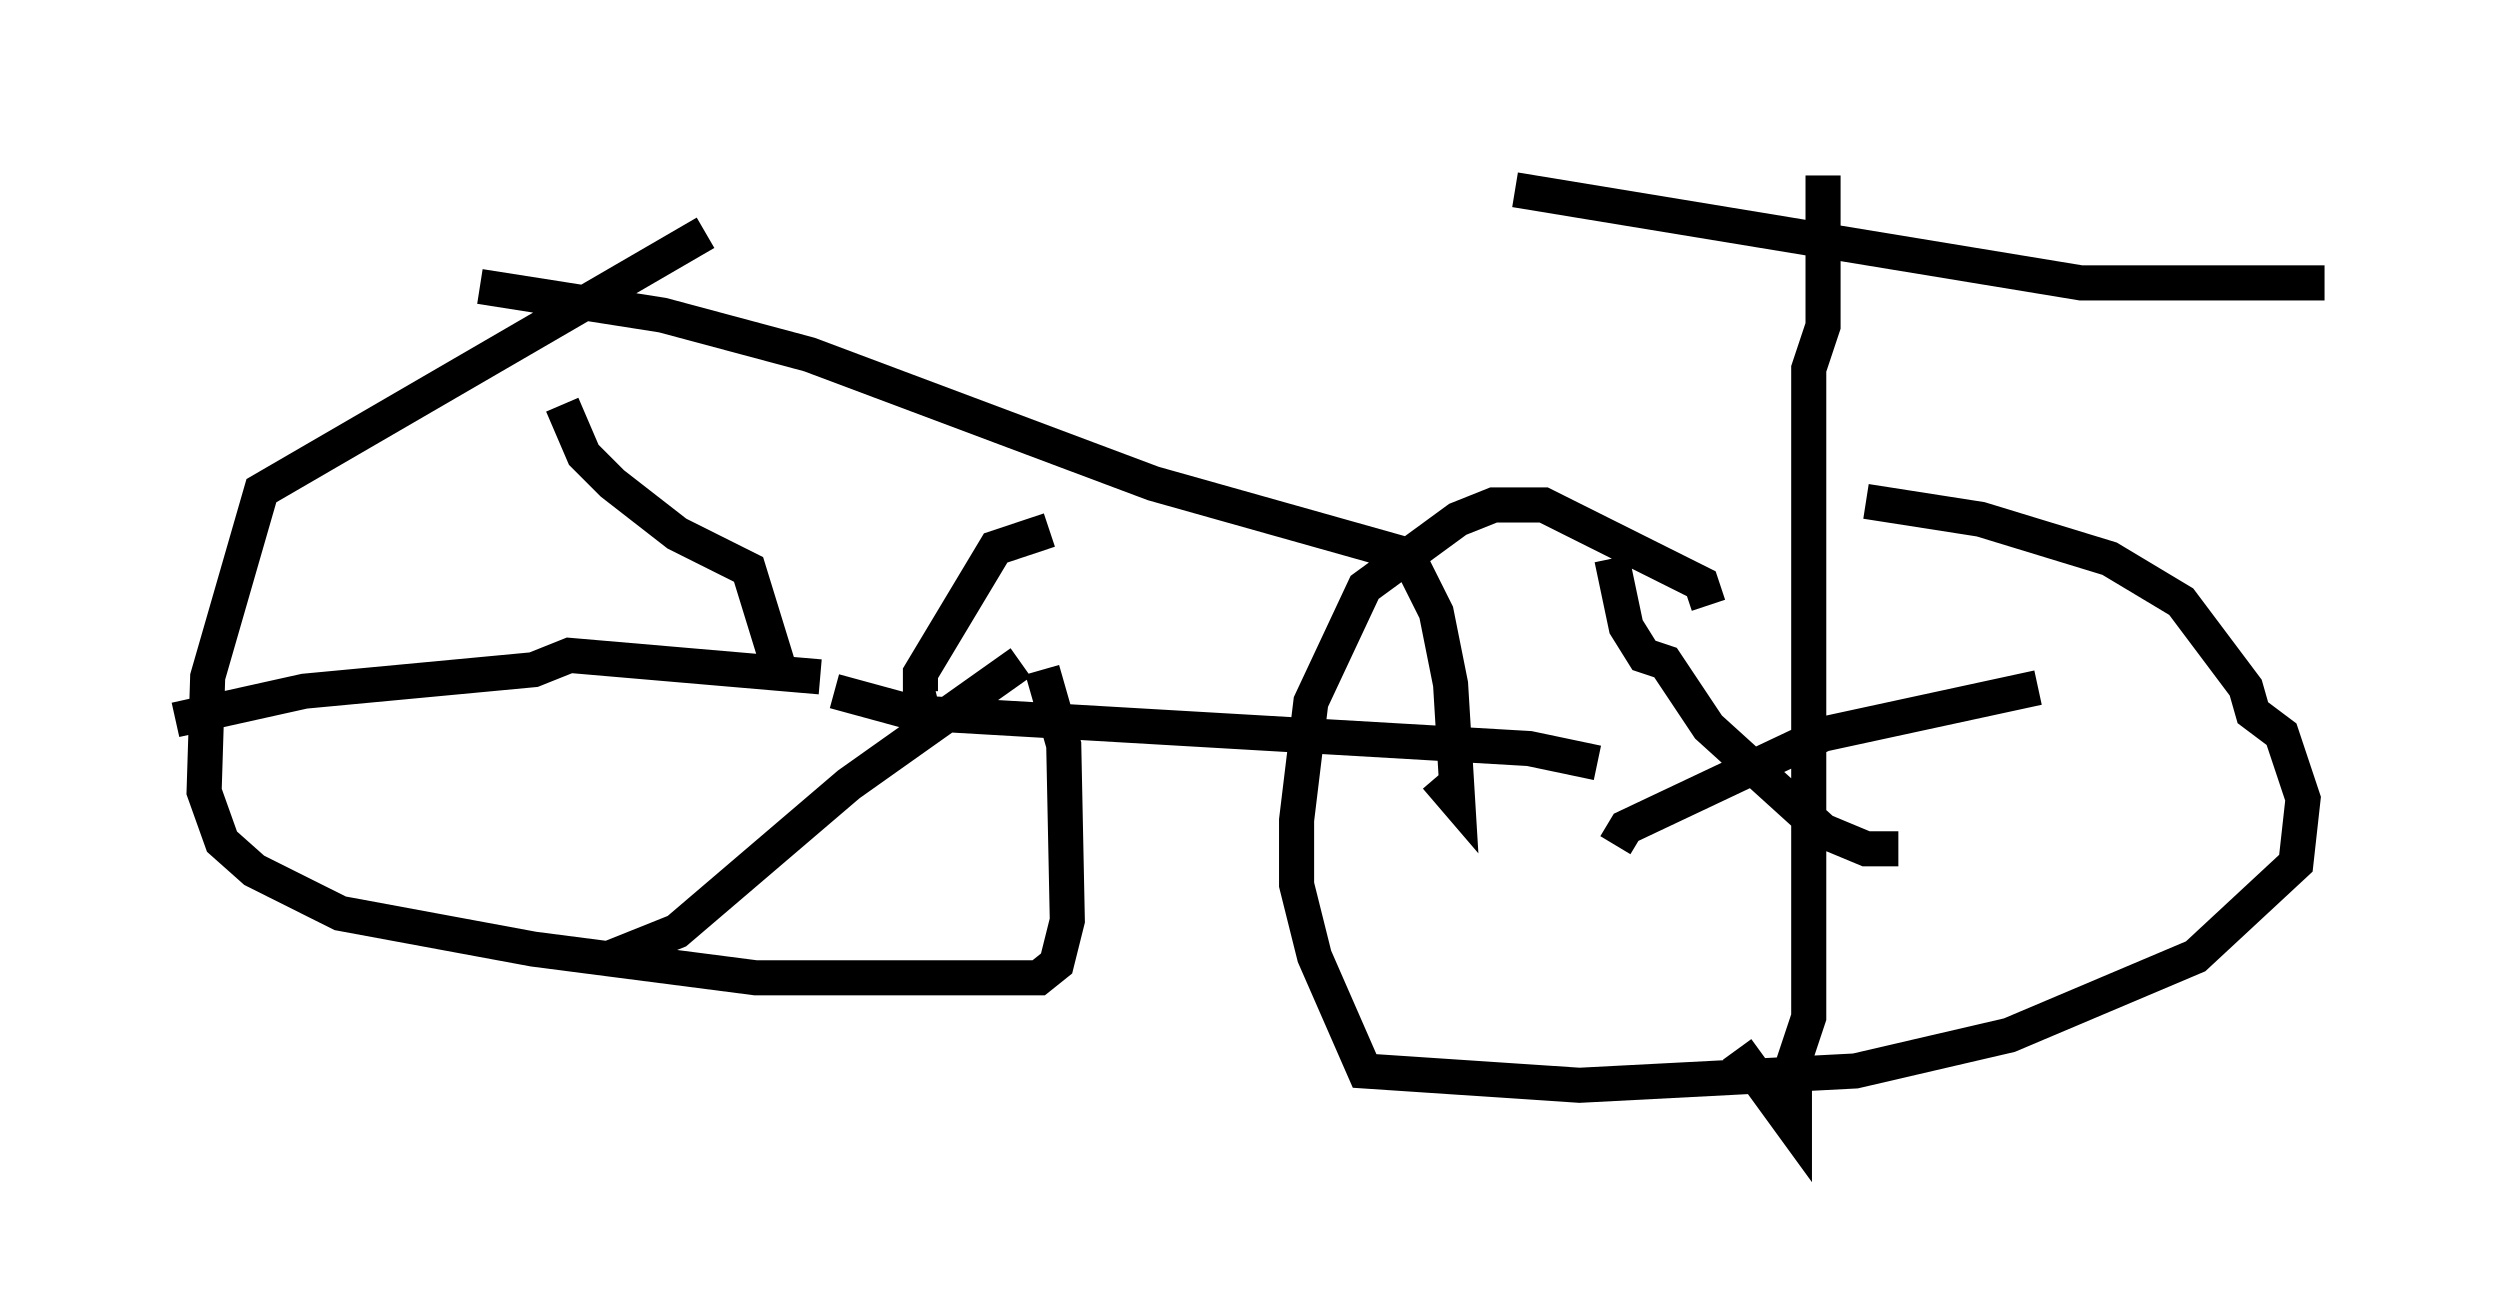 <?xml version="1.0" encoding="utf-8" ?>
<svg baseProfile="full" height="37.154" version="1.1" width="71.251" xmlns="http://www.w3.org/2000/svg" xmlns:ev="http://www.w3.org/2001/xml-events" xmlns:xlink="http://www.w3.org/1999/xlink"><defs /><rect fill="white" height="37.154" width="71.251" x="0" y="0" /><path d="M20.925, 6.94 m-0.817, -0.306 l-12.658, 7.35 -1.531, 5.308 l-0.102, 3.267 0.51, 1.429 l0.919, 0.817 2.45, 1.225 l5.513, 1.021 6.329, 0.817 l8.065, 0.0 0.51, -0.408 l0.306, -1.225 -0.102, -5.002 l-0.613, -2.144 m18.988, -1.838 l-0.204, -0.613 -4.492, -2.246 l-1.429, 0.0 -1.021, 0.408 l-2.654, 1.94 -1.531, 3.267 l-0.408, 3.369 0.0, 1.838 l0.51, 2.042 1.429, 3.267 l6.125, 0.408 7.861, -0.408 l4.39, -1.021 5.308, -2.246 l2.858, -2.654 0.204, -1.838 l-0.613, -1.838 -0.817, -0.613 l-0.204, -0.715 -1.838, -2.45 l-2.042, -1.225 -3.675, -1.123 l-3.267, -0.51 m-29.4, 5.41 l2.246, 0.613 17.559, 1.021 l1.94, 0.408 m6.431, -16.742 l0.0, 4.288 -0.408, 1.225 l0.0, 18.477 -0.408, 1.225 l0.0, 1.94 -1.633, -2.246 m-6.329, -24.5 l16.129, 2.654 6.942, 0.0 m-52.573, 0.102 l5.206, 0.817 4.185, 1.123 l9.8, 3.675 7.248, 2.042 l0.817, 1.633 0.408, 2.042 l0.204, 3.369 -0.613, -0.715 m-11.025, -7.044 l-1.531, 0.51 -2.144, 3.573 l0.0, 0.51 0.408, -0.102 m2.45, -0.715 l-4.9, 3.471 -4.9, 4.185 l-2.042, 0.817 m-1.225, -15.823 l0.613, 1.429 0.817, 0.817 l1.838, 1.429 2.042, 1.021 l0.817, 2.654 m1.225, 0.408 l-7.146, -0.613 -1.021, 0.408 l-6.533, 0.613 -3.675, 0.817 m40.936, -4.594 l0.408, 1.94 0.51, 0.817 l0.613, 0.204 1.225, 1.838 l3.267, 2.96 1.225, 0.51 l0.919, 0.0 m3.981, -4.594 l-6.125, 1.327 -5.615, 2.654 l-0.306, 0.51 " fill="none" stroke="black" stroke-width="1" /></svg>